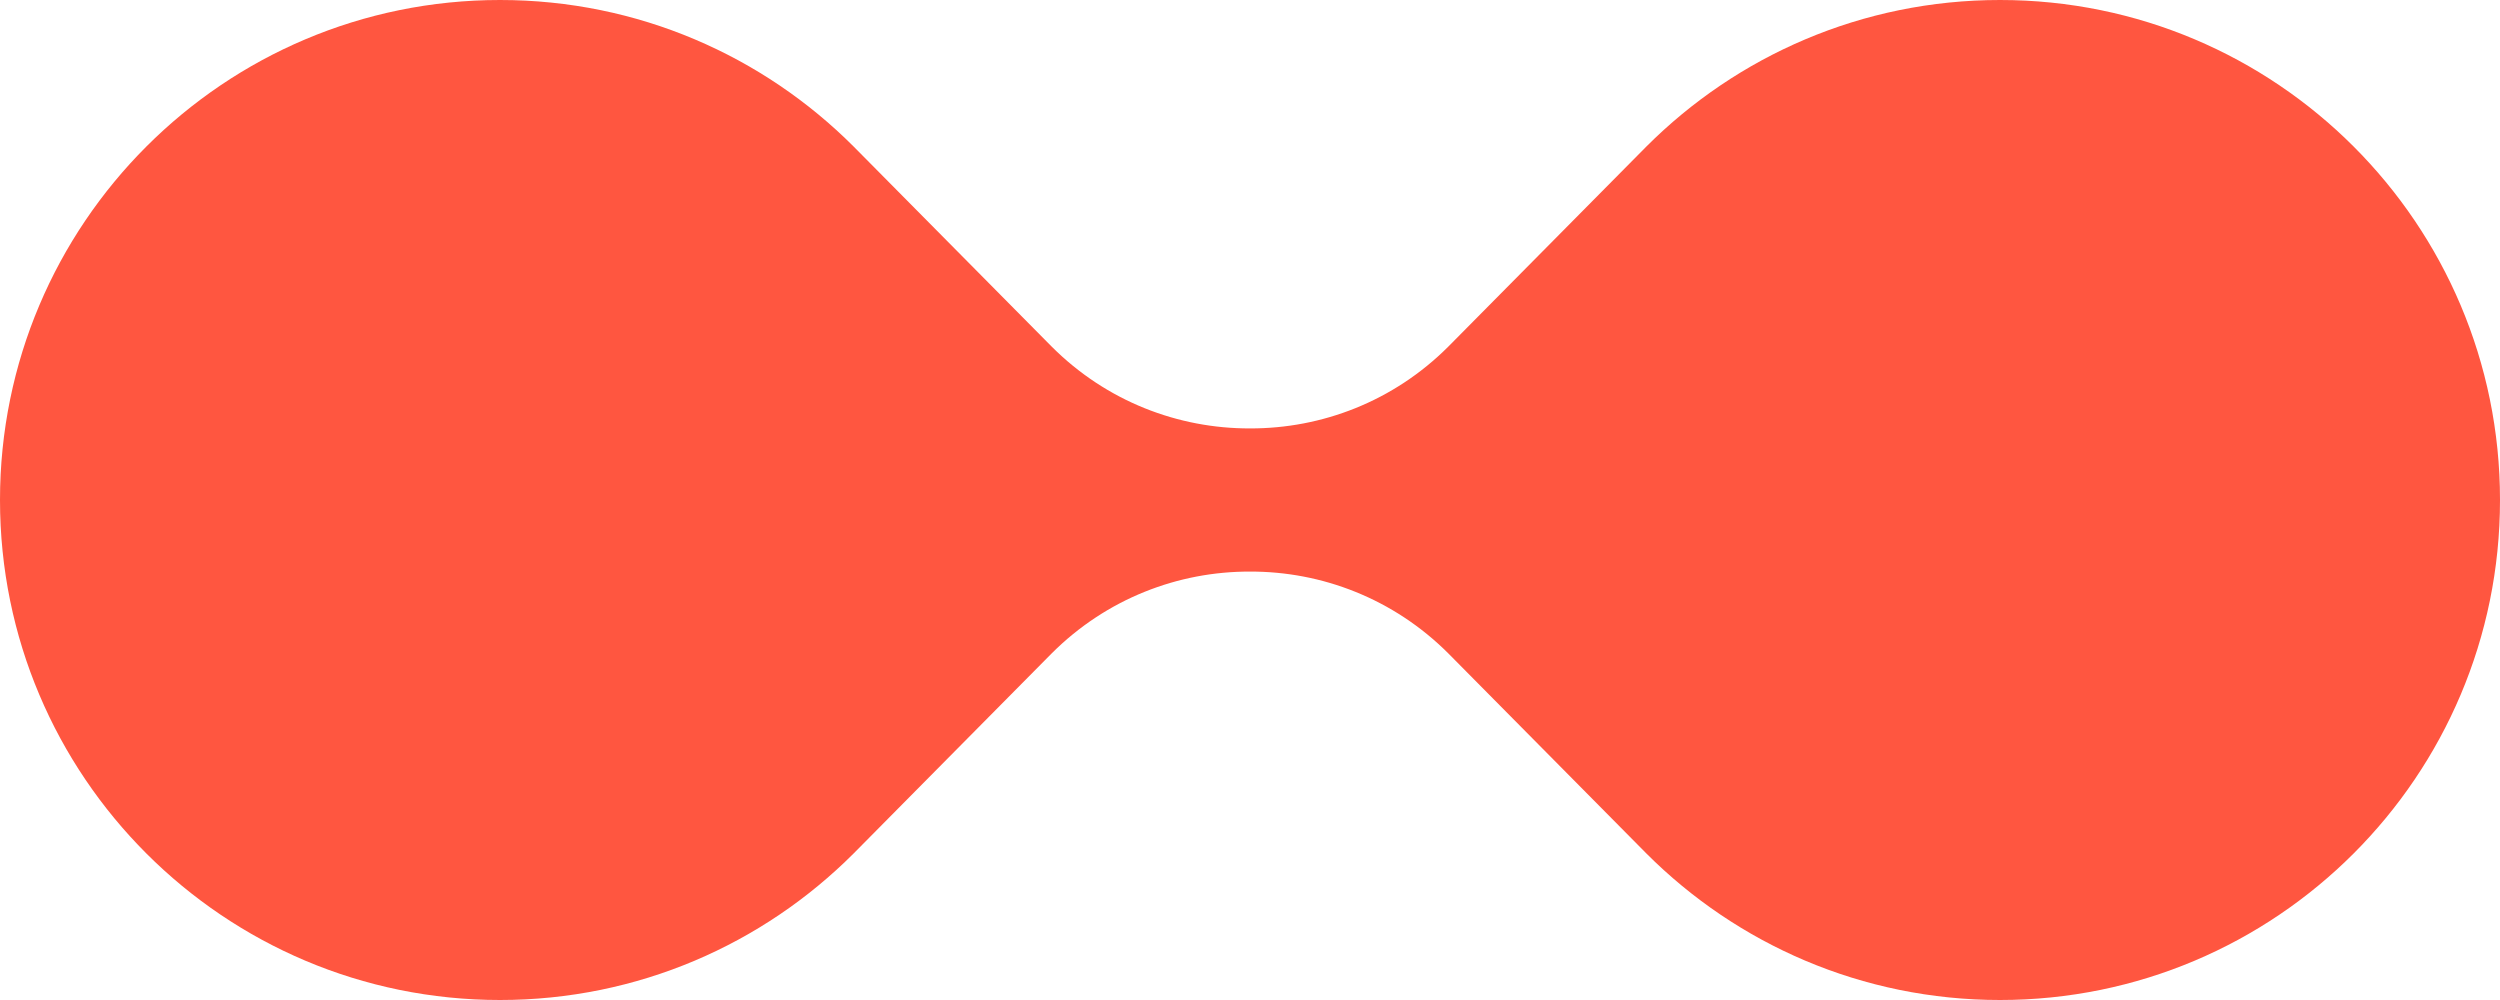 <svg width="60" height="24" viewBox="0 0 60 24" fill="none" xmlns="http://www.w3.org/2000/svg">
<g clip-path="url(#clip0_210_4926)">
<path d="M48 0C44.686 0 41.687 1.343 39.515 3.515L34.76 8.318C33.446 9.633 31.722 10.287 30 10.282C28.278 10.287 26.554 9.633 25.24 8.318L20.485 3.515C18.314 1.343 15.314 0 12 0C5.373 0 0 5.373 0 12C0 18.628 5.373 24 12 24C15.314 24 18.314 22.657 20.485 20.485L25.24 15.682C26.554 14.368 28.278 13.713 30 13.718C31.722 13.713 33.446 14.368 34.76 15.682L39.515 20.485C41.686 22.657 44.686 24 48 24C54.627 24 60 18.628 60 12C60 5.373 54.627 0 48 0Z" fill="#FF5640"/>
</g>
<defs>
<clipPath id="clip0_210_4926">
<rect width="60" height="24" fill="white"/>
</clipPath>
</defs>
</svg>
